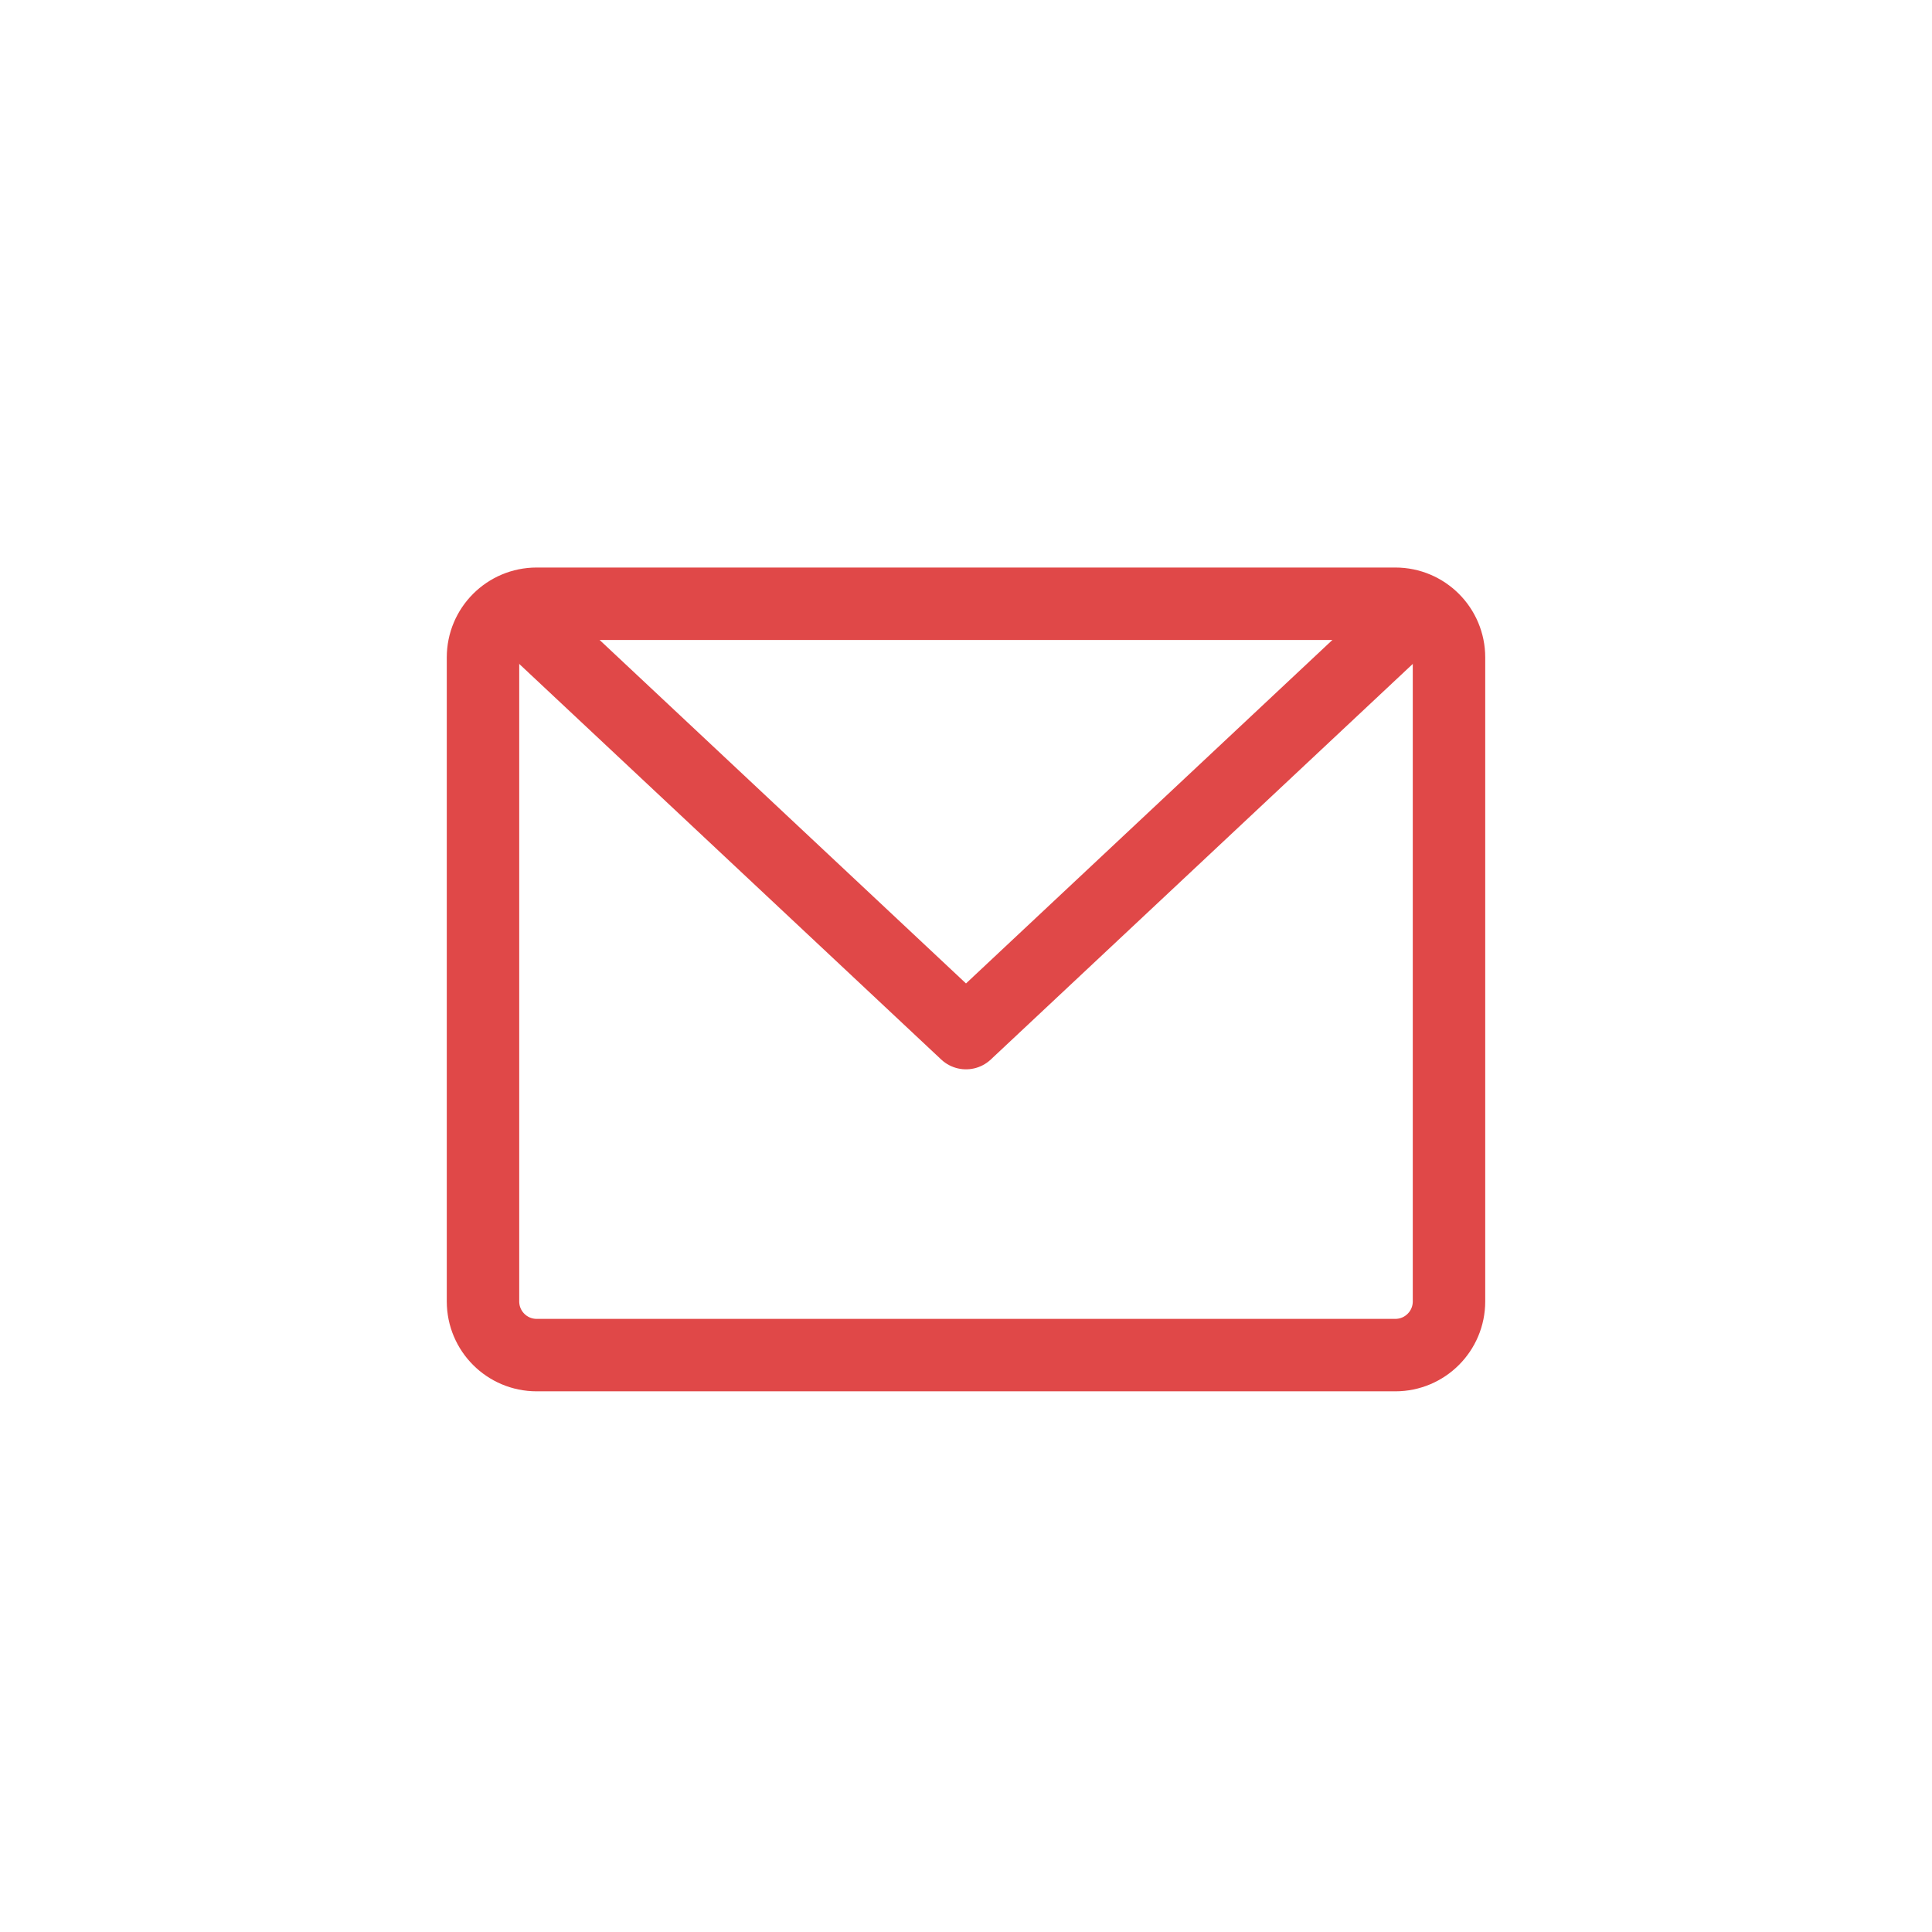 <svg width="48" height="48" viewBox="0 0 48 48" fill="none" xmlns="http://www.w3.org/2000/svg">
<path d="M34.667 15H13.333C12.597 15 12 15.597 12 16.333V32.333C12 33.07 12.597 33.667 13.333 33.667H34.667C35.403 33.667 36 33.07 36 32.333V16.333C36 15.597 35.403 15 34.667 15Z" stroke="#E04848" stroke-width="1.8" stroke-linecap="round" stroke-linejoin="round"/>
<path d="M34.667 15.667L24 25.667L13.333 15.667" stroke="#E04848" stroke-width="1.8" stroke-linecap="round" stroke-linejoin="round"/>
</svg>
